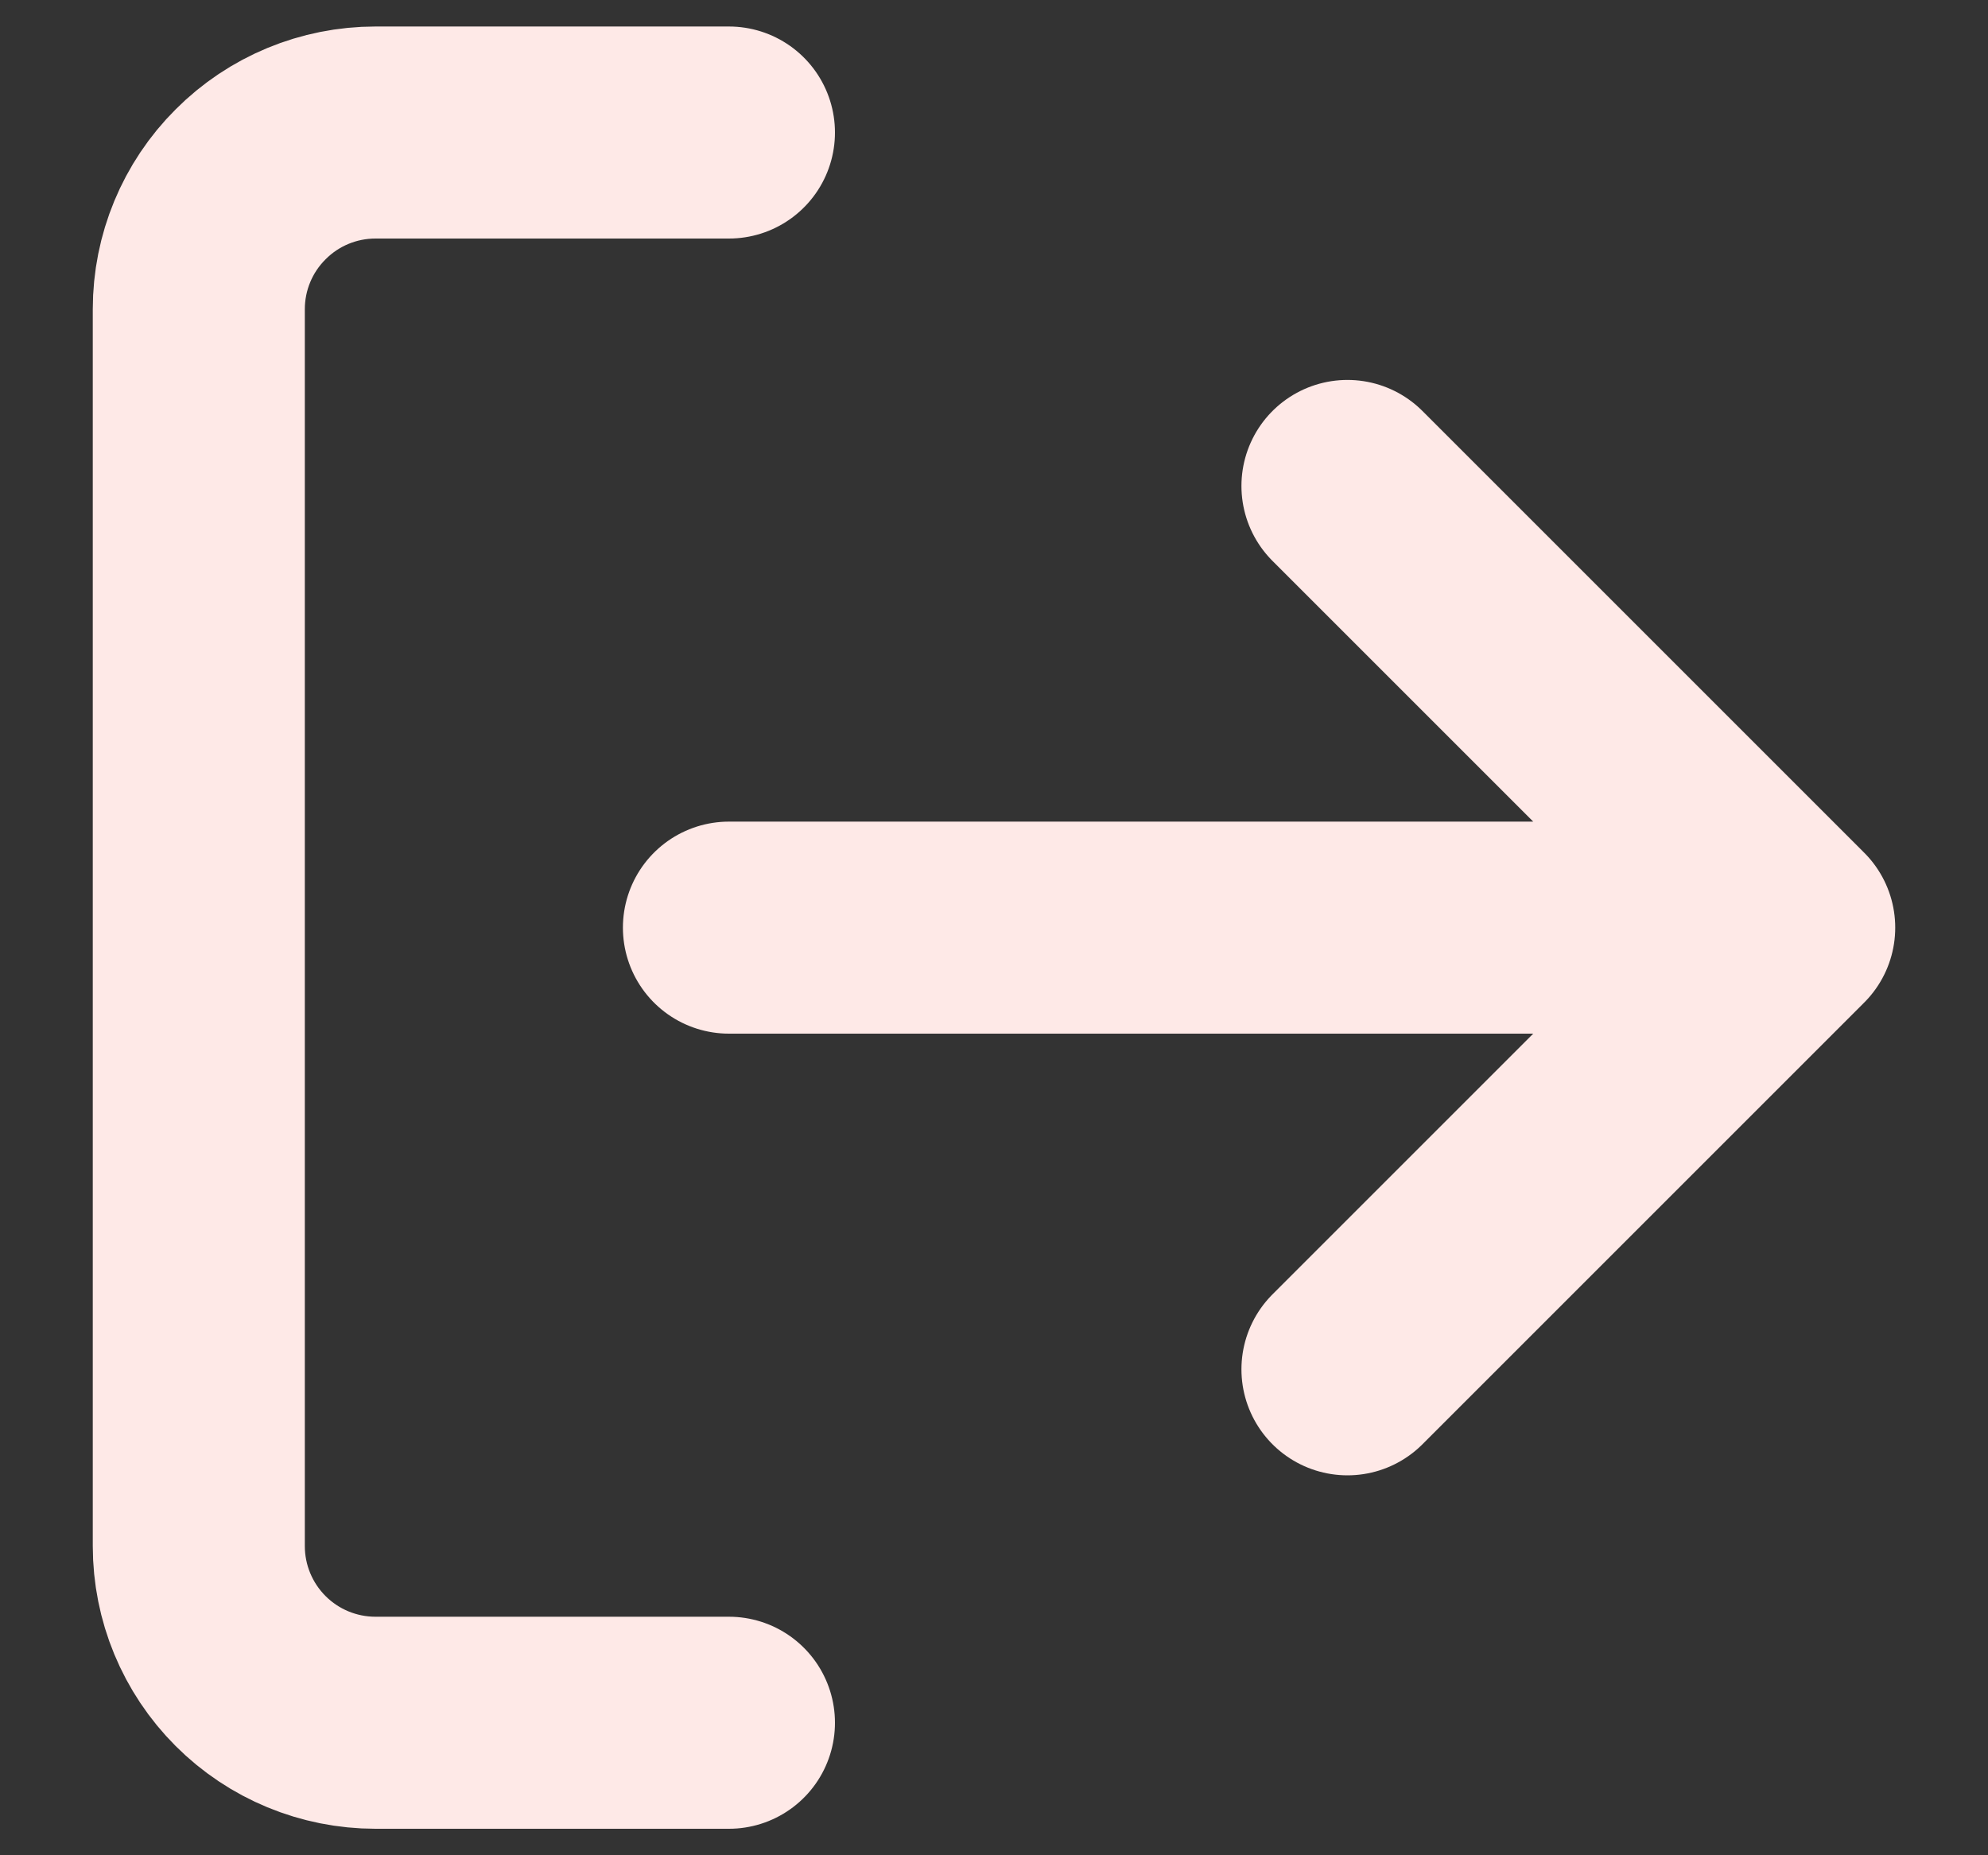 <svg width="15" height="14" viewBox="0 0 15 14" fill="none" xmlns="http://www.w3.org/2000/svg">
<rect x="0" y="0" width="15" height="14" fill="#333333" stroke="none"/>
<path d="M5.5 13H2.833C2.48 13 2.141 12.86 1.891 12.61C1.64 12.359 1.5 12.02 1.5 11.667V2.333C1.5 1.98 1.64 1.641 1.891 1.391C2.141 1.14 2.48 1 2.833 1H5.5M10.167 10.333L13.5 7M13.5 7L10.167 3.667M13.5 7H5.5" stroke="#FEE9E7" stroke-width="1.6" stroke-linecap="round" stroke-linejoin="round"/>
</svg>
